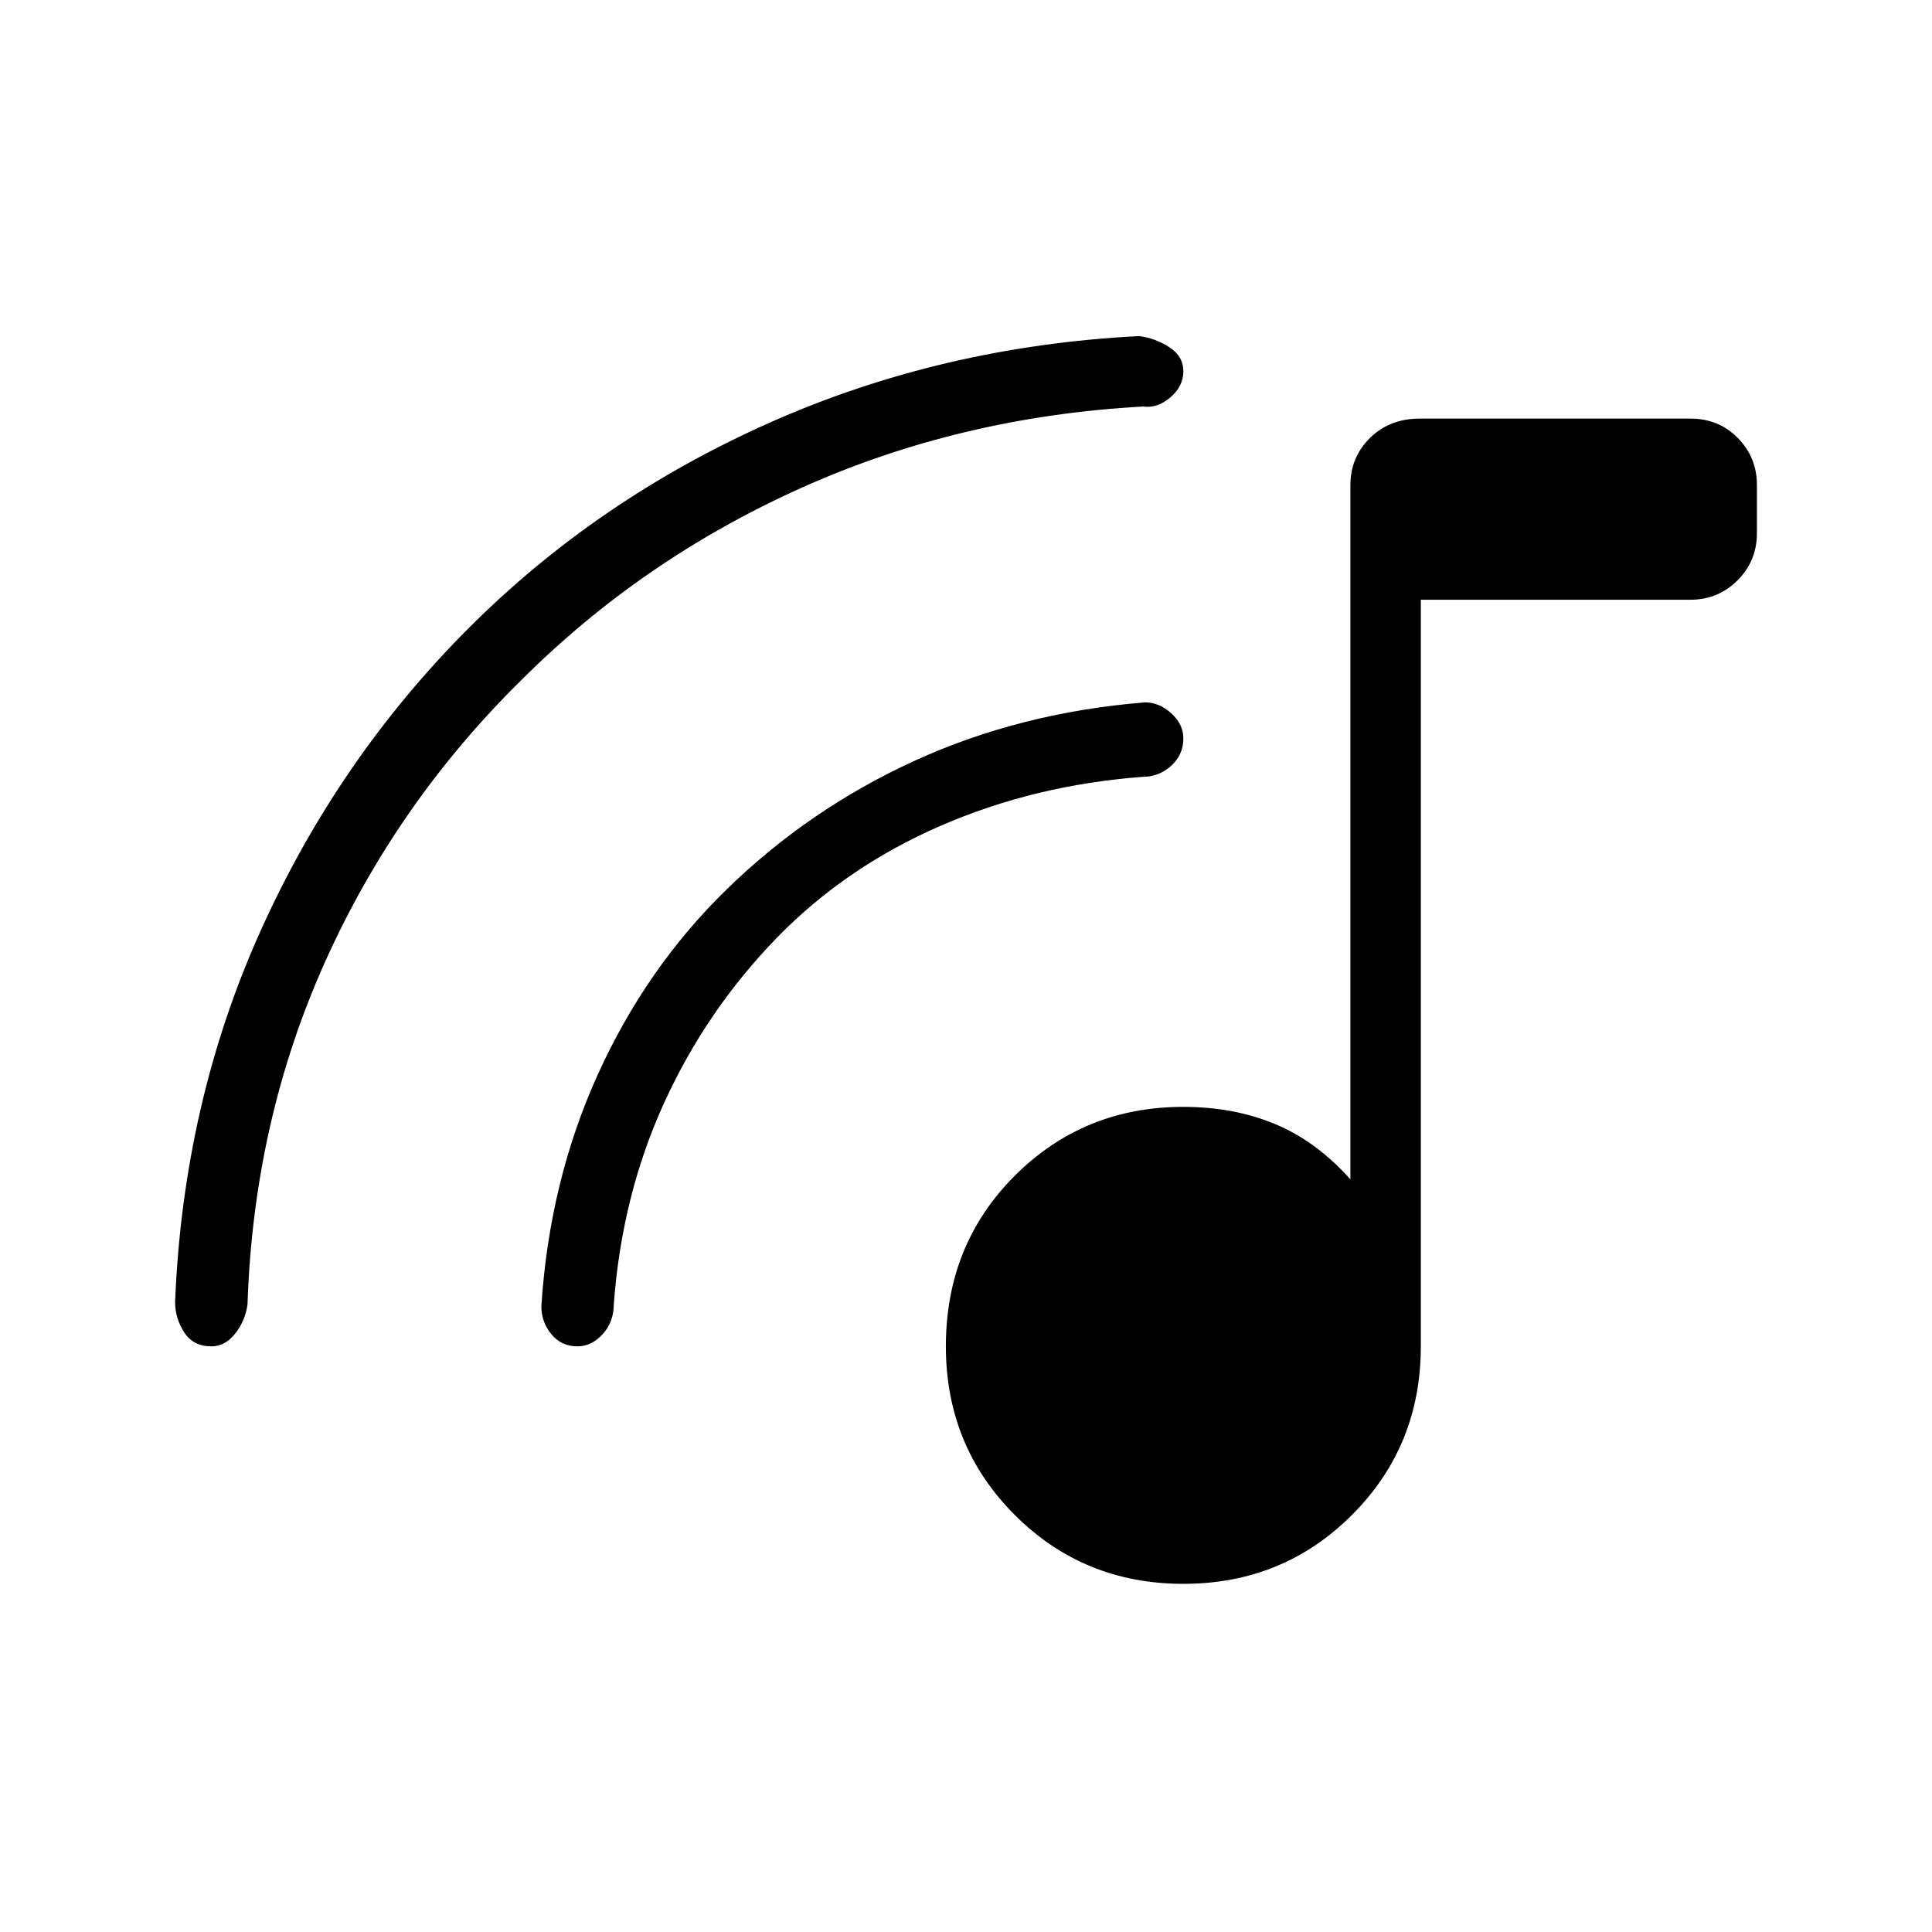 <svg xmlns="http://www.w3.org/2000/svg" height="48" viewBox="0 -960 960 960" width="48"><path d="M588-173q-49.55 0-83.77-34.23Q470-241.45 470-291q0-50.55 34.23-84.77Q538.45-410 588-410q25 0 45.5 8.5T671-374v-345q0-13.75 9.74-23.38 9.75-9.62 24.67-9.62h134.66q13.93 0 23.43 9.62 9.5 9.63 9.5 23.38v24q0 13.75-9.62 23.37Q853.75-662 840-662H706v371q0 49.55-34.22 83.77Q637.55-173 588-173ZM259-622q-62 61-97.5 140T123-312q-1 8-6.03 14.5-5.02 6.5-11.97 6.5-9 0-13.5-7T87-313q4-99 42.5-184.5T233-648q64-64 149.5-102T566-793q8 1 15 5.5t7 12q0 7.5-6.5 13T568-758q-91 5-170 40.5T259-622Zm127 128q-35 36-56 82t-25 100q-.05 8.97-5.58 14.99-5.52 6.01-12.47 6.01-7.95 0-12.95-6-5-6-5-14 4-62 28-115t64-92q41-40 93.5-64T569-611q7 0 13 5.43t6 12.5q0 8.07-6.01 13.55-6.02 5.48-13.99 5.52-54 4-101 24.5T386-494Z"/></svg>